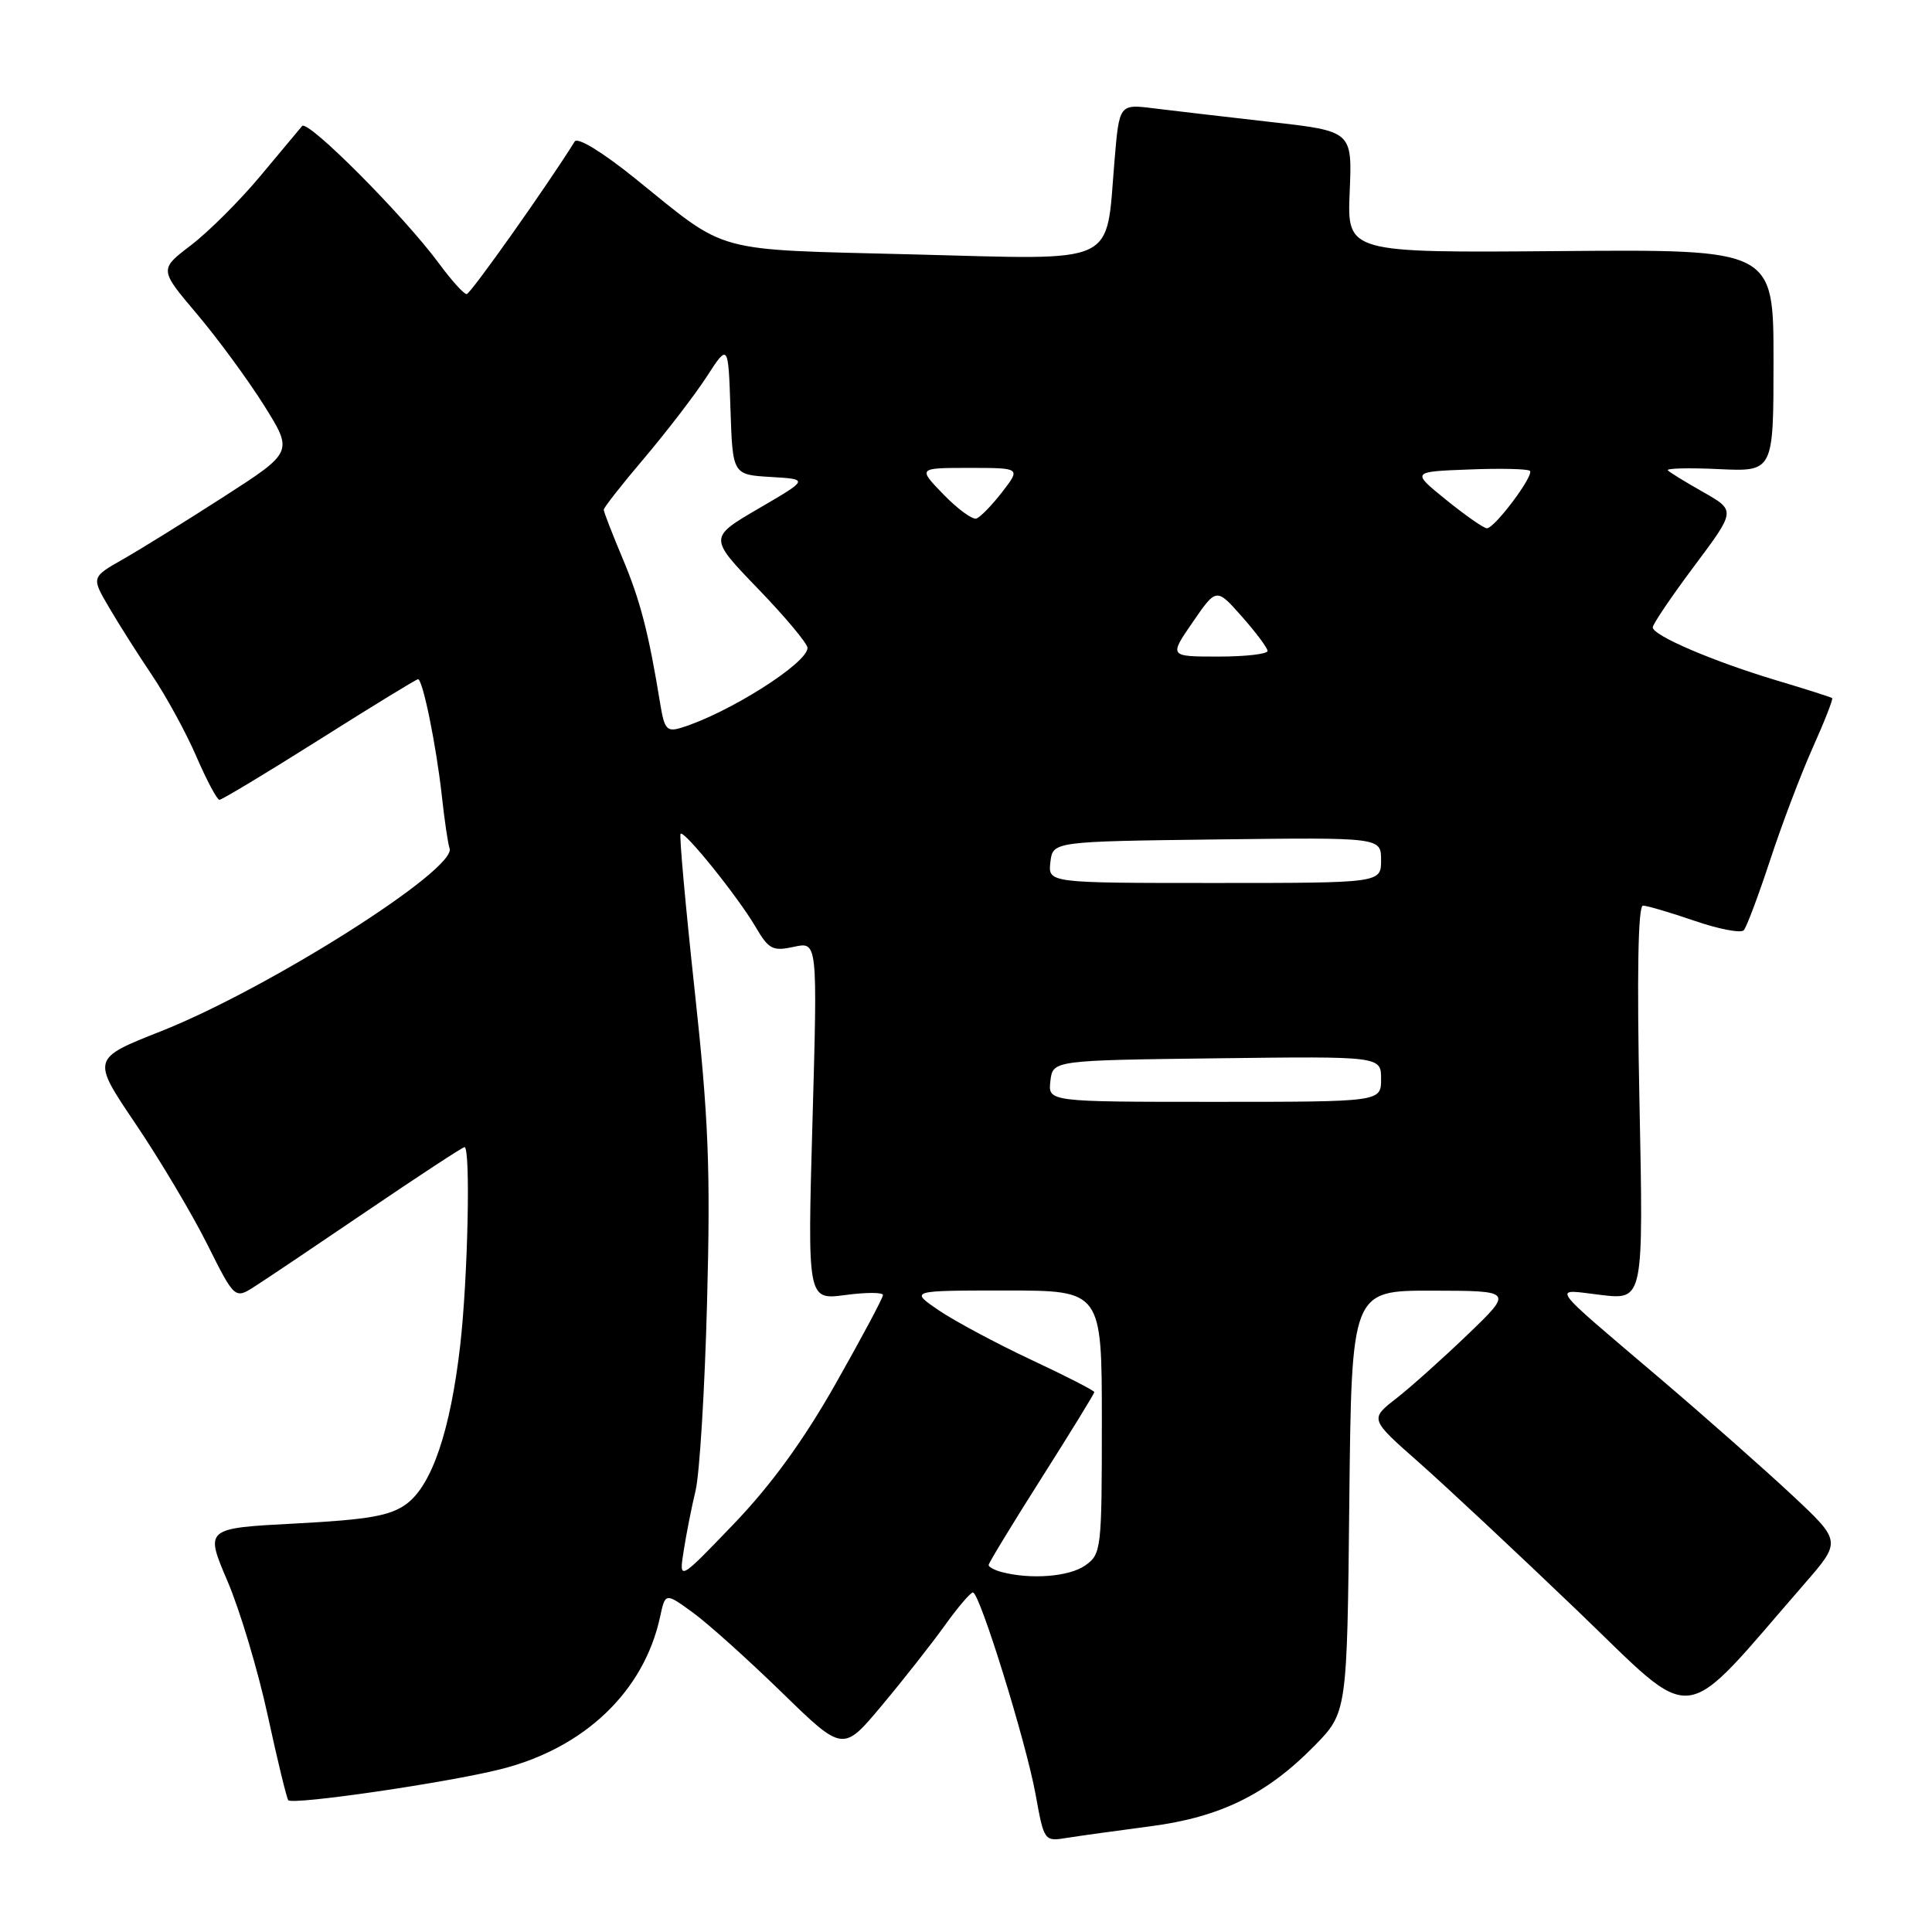 <?xml version="1.0" encoding="UTF-8" standalone="no"?>
<!DOCTYPE svg PUBLIC "-//W3C//DTD SVG 1.1//EN" "http://www.w3.org/Graphics/SVG/1.1/DTD/svg11.dtd" >
<svg xmlns="http://www.w3.org/2000/svg" xmlns:xlink="http://www.w3.org/1999/xlink" version="1.1" viewBox="0 0 256 256">
 <g >
 <path fill="currentColor"
d=" M 152.38 242.00 C 161.66 240.80 167.83 237.78 174.14 231.36 C 178.50 226.92 178.50 226.92 178.79 198.96 C 179.09 171.00 179.09 171.00 189.79 171.02 C 200.50 171.04 200.50 171.04 194.50 176.81 C 191.20 179.98 186.93 183.81 185.00 185.31 C 181.50 188.04 181.50 188.04 188.00 193.77 C 191.57 196.92 201.01 205.75 208.98 213.39 C 225.09 228.84 222.32 229.16 239.10 209.86 C 244.00 204.23 244.00 204.23 237.45 198.10 C 233.84 194.73 226.08 187.87 220.20 182.86 C 204.80 169.75 205.56 170.81 212.14 171.59 C 217.77 172.25 217.77 172.25 217.24 146.12 C 216.89 129.18 217.05 120.00 217.70 120.00 C 218.24 120.00 221.32 120.91 224.53 122.01 C 227.75 123.12 230.69 123.68 231.06 123.26 C 231.44 122.84 233.00 118.67 234.54 114.00 C 236.07 109.33 238.61 102.62 240.18 99.11 C 241.76 95.59 242.92 92.62 242.77 92.50 C 242.62 92.38 239.33 91.33 235.45 90.17 C 227.05 87.66 219.00 84.21 219.00 83.13 C 219.00 82.70 221.47 79.05 224.50 75.00 C 229.99 67.66 229.99 67.66 225.75 65.24 C 223.41 63.92 221.28 62.61 221.00 62.33 C 220.72 62.05 223.76 61.97 227.75 62.16 C 235.00 62.50 235.00 62.50 235.00 47.77 C 235.00 33.04 235.00 33.04 206.75 33.27 C 178.50 33.50 178.50 33.50 178.84 25.44 C 179.18 17.38 179.18 17.38 168.34 16.16 C 162.38 15.48 155.43 14.67 152.91 14.36 C 148.31 13.78 148.31 13.78 147.68 21.27 C 146.49 35.37 148.55 34.41 121.00 33.71 C 94.06 33.02 96.65 33.73 84.15 23.64 C 79.82 20.15 76.53 18.14 76.15 18.75 C 72.57 24.51 62.35 38.95 61.84 38.97 C 61.47 38.99 59.82 37.15 58.16 34.90 C 53.51 28.59 40.78 15.80 40.03 16.70 C 39.66 17.14 37.15 20.15 34.44 23.39 C 31.74 26.62 27.63 30.72 25.31 32.49 C 21.10 35.70 21.10 35.70 26.09 41.60 C 28.84 44.85 32.83 50.29 34.97 53.69 C 38.86 59.89 38.86 59.89 29.68 65.80 C 24.63 69.05 18.61 72.79 16.30 74.10 C 12.10 76.49 12.10 76.49 14.45 80.49 C 15.74 82.70 18.31 86.75 20.17 89.51 C 22.02 92.26 24.66 97.09 26.02 100.24 C 27.38 103.39 28.76 105.97 29.07 105.98 C 29.39 105.99 35.35 102.40 42.32 98.00 C 49.28 93.60 55.17 90.00 55.39 90.00 C 56.02 90.00 57.81 98.81 58.54 105.41 C 58.89 108.66 59.36 111.81 59.57 112.41 C 60.56 115.18 35.65 130.97 21.32 136.65 C 12.13 140.28 12.13 140.28 17.95 148.89 C 21.15 153.63 25.42 160.80 27.44 164.83 C 31.11 172.16 31.11 172.16 33.80 170.43 C 35.29 169.48 42.03 164.95 48.80 160.35 C 55.56 155.76 61.30 152.00 61.55 152.00 C 62.37 152.00 62.00 169.36 60.98 178.26 C 59.69 189.54 57.23 196.80 53.86 199.28 C 51.73 200.85 48.86 201.36 39.18 201.87 C 27.15 202.50 27.15 202.50 30.14 209.50 C 31.79 213.35 34.19 221.37 35.48 227.33 C 36.77 233.29 38.00 238.33 38.20 238.54 C 38.86 239.19 59.24 236.22 66.34 234.43 C 77.45 231.64 85.33 224.11 87.46 214.26 C 88.16 211.02 88.16 211.02 91.83 213.69 C 93.85 215.16 99.14 219.92 103.60 224.26 C 111.70 232.15 111.70 232.15 116.85 225.98 C 119.69 222.59 123.43 217.83 125.17 215.41 C 126.91 212.98 128.60 211.00 128.92 211.01 C 129.82 211.03 135.94 230.76 137.22 237.76 C 138.35 244.01 138.36 244.02 141.43 243.52 C 143.12 243.25 148.05 242.57 152.38 242.00 Z  M 90.59 205.50 C 90.93 203.30 91.64 199.70 92.17 197.50 C 92.70 195.30 93.39 184.05 93.69 172.50 C 94.16 154.92 93.89 148.19 92.04 131.17 C 90.83 119.98 89.99 110.68 90.18 110.48 C 90.67 109.99 97.77 118.82 100.12 122.82 C 101.86 125.80 102.39 126.07 105.19 125.46 C 108.33 124.77 108.33 124.77 107.66 148.51 C 106.99 172.26 106.99 172.26 111.99 171.60 C 114.75 171.23 117.00 171.23 117.00 171.60 C 117.00 171.97 114.19 177.24 110.75 183.31 C 106.49 190.84 102.19 196.76 97.23 201.93 C 89.96 209.50 89.96 209.50 90.59 205.50 Z  M 132.75 208.31 C 131.79 208.06 131.00 207.64 131.00 207.37 C 131.00 207.11 134.15 201.93 138.00 195.86 C 141.85 189.79 145.00 184.67 145.00 184.46 C 145.00 184.26 141.24 182.33 136.64 180.18 C 132.04 178.02 126.53 175.07 124.40 173.63 C 120.54 171.00 120.54 171.00 133.27 171.00 C 146.00 171.00 146.00 171.00 146.00 188.44 C 146.00 205.34 145.93 205.94 143.78 207.44 C 141.67 208.92 136.60 209.32 132.75 208.31 Z  M 139.18 143.25 C 139.50 140.50 139.50 140.50 161.25 140.23 C 183.00 139.96 183.00 139.96 183.00 142.98 C 183.00 146.00 183.00 146.00 160.93 146.00 C 138.87 146.00 138.87 146.00 139.18 143.25 Z  M 139.18 114.25 C 139.50 111.50 139.50 111.50 161.25 111.23 C 183.00 110.96 183.00 110.96 183.00 113.98 C 183.00 117.00 183.00 117.00 160.93 117.00 C 138.87 117.00 138.87 117.00 139.18 114.25 Z  M 87.49 93.30 C 85.95 83.83 84.84 79.57 82.51 74.02 C 81.13 70.74 80.00 67.83 80.00 67.54 C 80.00 67.26 82.42 64.17 85.38 60.69 C 88.33 57.20 92.05 52.36 93.63 49.93 C 96.50 45.50 96.50 45.50 96.79 54.20 C 97.08 62.90 97.08 62.90 102.13 63.20 C 107.18 63.50 107.18 63.50 100.54 67.37 C 93.91 71.24 93.91 71.24 100.45 78.02 C 104.05 81.75 107.00 85.28 107.00 85.85 C 107.00 87.87 96.53 94.50 90.30 96.42 C 88.37 97.02 88.04 96.65 87.49 93.30 Z  M 158.04 82.44 C 161.18 77.88 161.18 77.88 164.55 81.69 C 166.40 83.78 167.94 85.84 167.96 86.25 C 167.98 86.66 165.05 87.00 161.45 87.00 C 154.90 87.00 154.90 87.00 158.04 82.44 Z  M 191.64 66.25 C 187.01 62.50 187.01 62.50 194.63 62.21 C 198.82 62.04 202.46 62.13 202.72 62.39 C 203.31 62.98 198.05 70.00 197.02 70.00 C 196.61 70.00 194.19 68.31 191.64 66.25 Z  M 125.01 65.51 C 121.61 62.00 121.61 62.00 128.43 62.00 C 135.26 62.00 135.26 62.00 132.79 65.20 C 131.44 66.95 129.90 68.53 129.37 68.71 C 128.85 68.88 126.89 67.45 125.01 65.51 Z "/>
</g>
</svg>